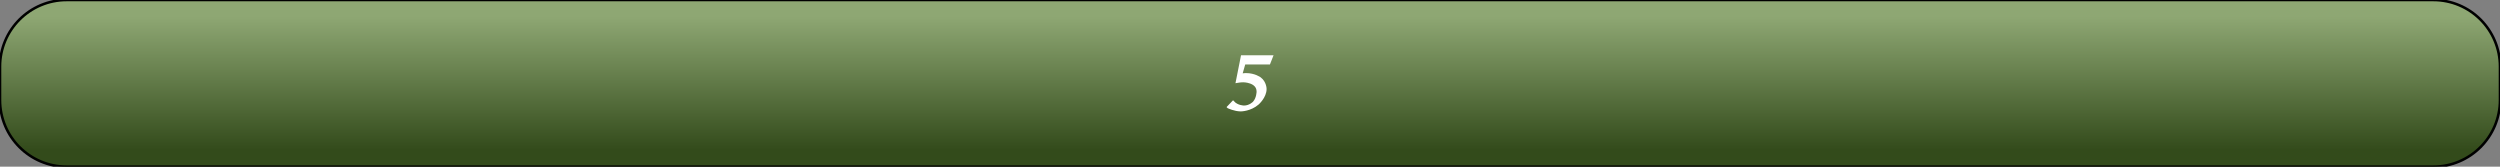 <?xml version="1.0" encoding="UTF-8"?>
<!DOCTYPE svg PUBLIC "-//W3C//DTD SVG 1.1//EN"
    "http://www.w3.org/Graphics/SVG/1.1/DTD/svg11.dtd">
<svg stroke="rgb(0,0,0)" xmlns="http://www.w3.org/2000/svg" font-size="1" width="600" stroke-opacity="1" xmlns:xlink="http://www.w3.org/1999/xlink" viewBox="0.0 0.0 600.0 40.0" height="40" version="1.1">
  <rect x="0.0" y="0.0" width="600.0" height="40.0" fill="#808080" stroke="none"/>
  <defs>
  </defs>
  <defs>
    <linearGradient gradientTransform="matrix(2,-0,0,-2,300,20)" y1="-8" spreadMethod="pad" id="gradient0" x1="0" y2="8" gradientUnits="userSpaceOnUse" x2="0">
      <stop stop-color="rgb(51,75,27)" stop-opacity="1" offset="0"/>
      <stop stop-color="rgb(142,167,115)" stop-opacity="1" offset="1"/>
    </linearGradient>
  </defs>
  <g fill="url(#gradient0)" stroke="rgb(0,0,0)" stroke-linecap="butt" stroke-width="0.62" stroke-miterlimit="10.0" fill-opacity="1" stroke-opacity="1.0" stroke-linejoin="miter">
    <path d="M 600,24 v -8 c 0,-8.837 -7.163,-16 -16 -16h -568 c -8.837,-0 -16,7.163 -16 16v 8 c -0,8.837 7.163,16 16 16h 568 c 8.837,0 16,-7.163 16 -16Z"/>
  </g>
  <g fill="rgb(255,255,255)" stroke="rgb(255,255,255)" stroke-linecap="butt" stroke-width="0.62" font-size="24.0px" stroke-miterlimit="10.0" fill-opacity="1.0" stroke-opacity="1.0" stroke-linejoin="miter">
    <path d="M 294.338,23.493 ZM 294.804,25.694 l 1.123,-1.178 c 1.023,1.123 2.63,1.123 2.63 1.123c 1.461,-0 2.397,-1.023 2.397 -1.023c 0.936,-1.023 0.936,-2.63 0.936 -2.63c 0,-2.548 -3.516,-2.548 -3.516 -2.548c -0.657,-0 -1.47,0.146 -1.47 0.146l 1.196,-6.009 h 7.096 l -0.621,1.58 h -5.954 l -0.804,2.813 c 0.685,-0.119 1.215,-0.119 1.215 -0.119c 2.064,-0 3.352,0.968 3.352 0.968c 1.288,0.968 1.288,2.53 1.288 2.53c 0,1.936 -1.817,3.507 -1.817 3.507c -1.817,1.571 -4.064,1.571 -4.064 1.571c -1.461,-0 -2.986,-0.731 -2.986 -0.731Z"/>
  </g>
</svg>